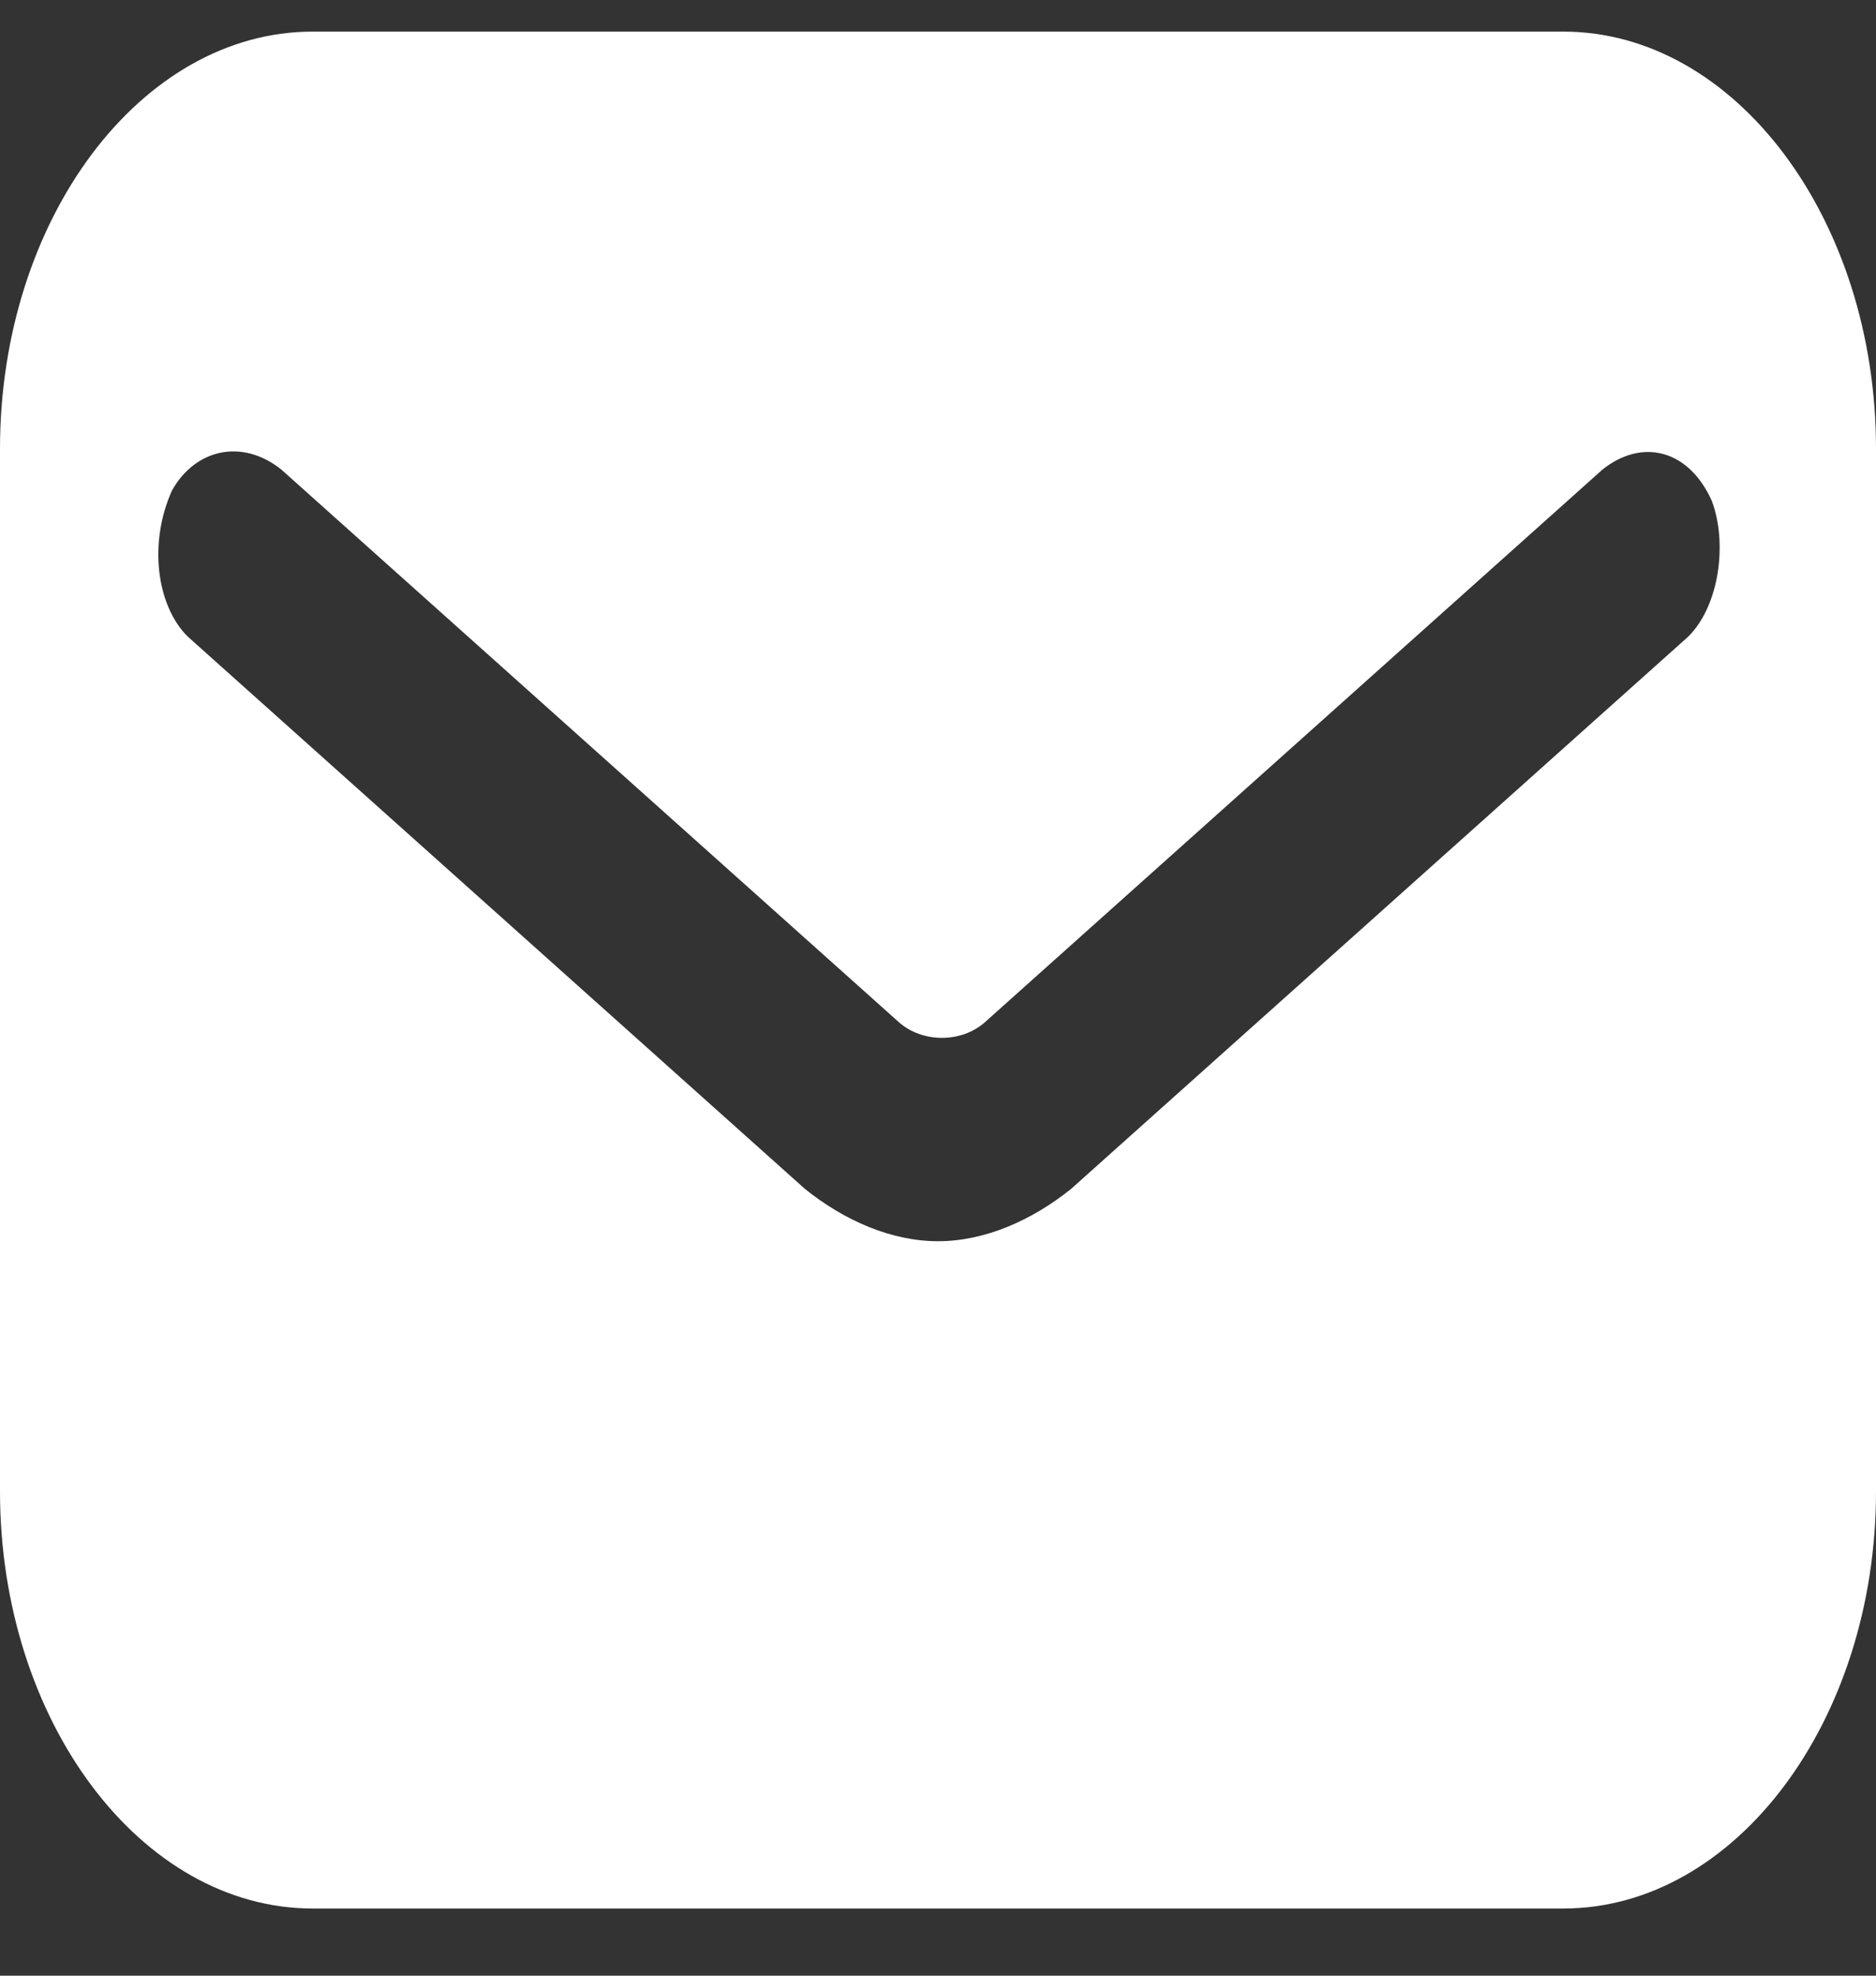 <svg width="19" height="20" viewBox="0 0 19 20" fill="none" xmlns="http://www.w3.org/2000/svg">
<rect x="0" y="0" width="19" height="20" fill="#333333" stroke="none"/>
<path d="M15.833 0.32H3.167C1.425 0.32 0 2.22 0 4.543V15.098C0 17.42 1.425 19.32 3.167 19.32H15.833C17.575 19.32 19 17.42 19 15.098V4.543C19 2.22 17.575 0.32 15.833 0.32ZM17.1 6.443L10.846 12.037C10.45 12.354 9.975 12.565 9.5 12.565C9.025 12.565 8.55 12.354 8.154 12.037L1.9 6.443C1.583 6.126 1.504 5.493 1.742 4.965C1.979 4.543 2.454 4.437 2.85 4.754L9.104 10.348C9.342 10.559 9.738 10.559 9.975 10.348L16.229 4.754C16.625 4.437 17.1 4.543 17.337 5.07C17.496 5.493 17.417 6.126 17.1 6.443Z" fill="white"/>
</svg>
